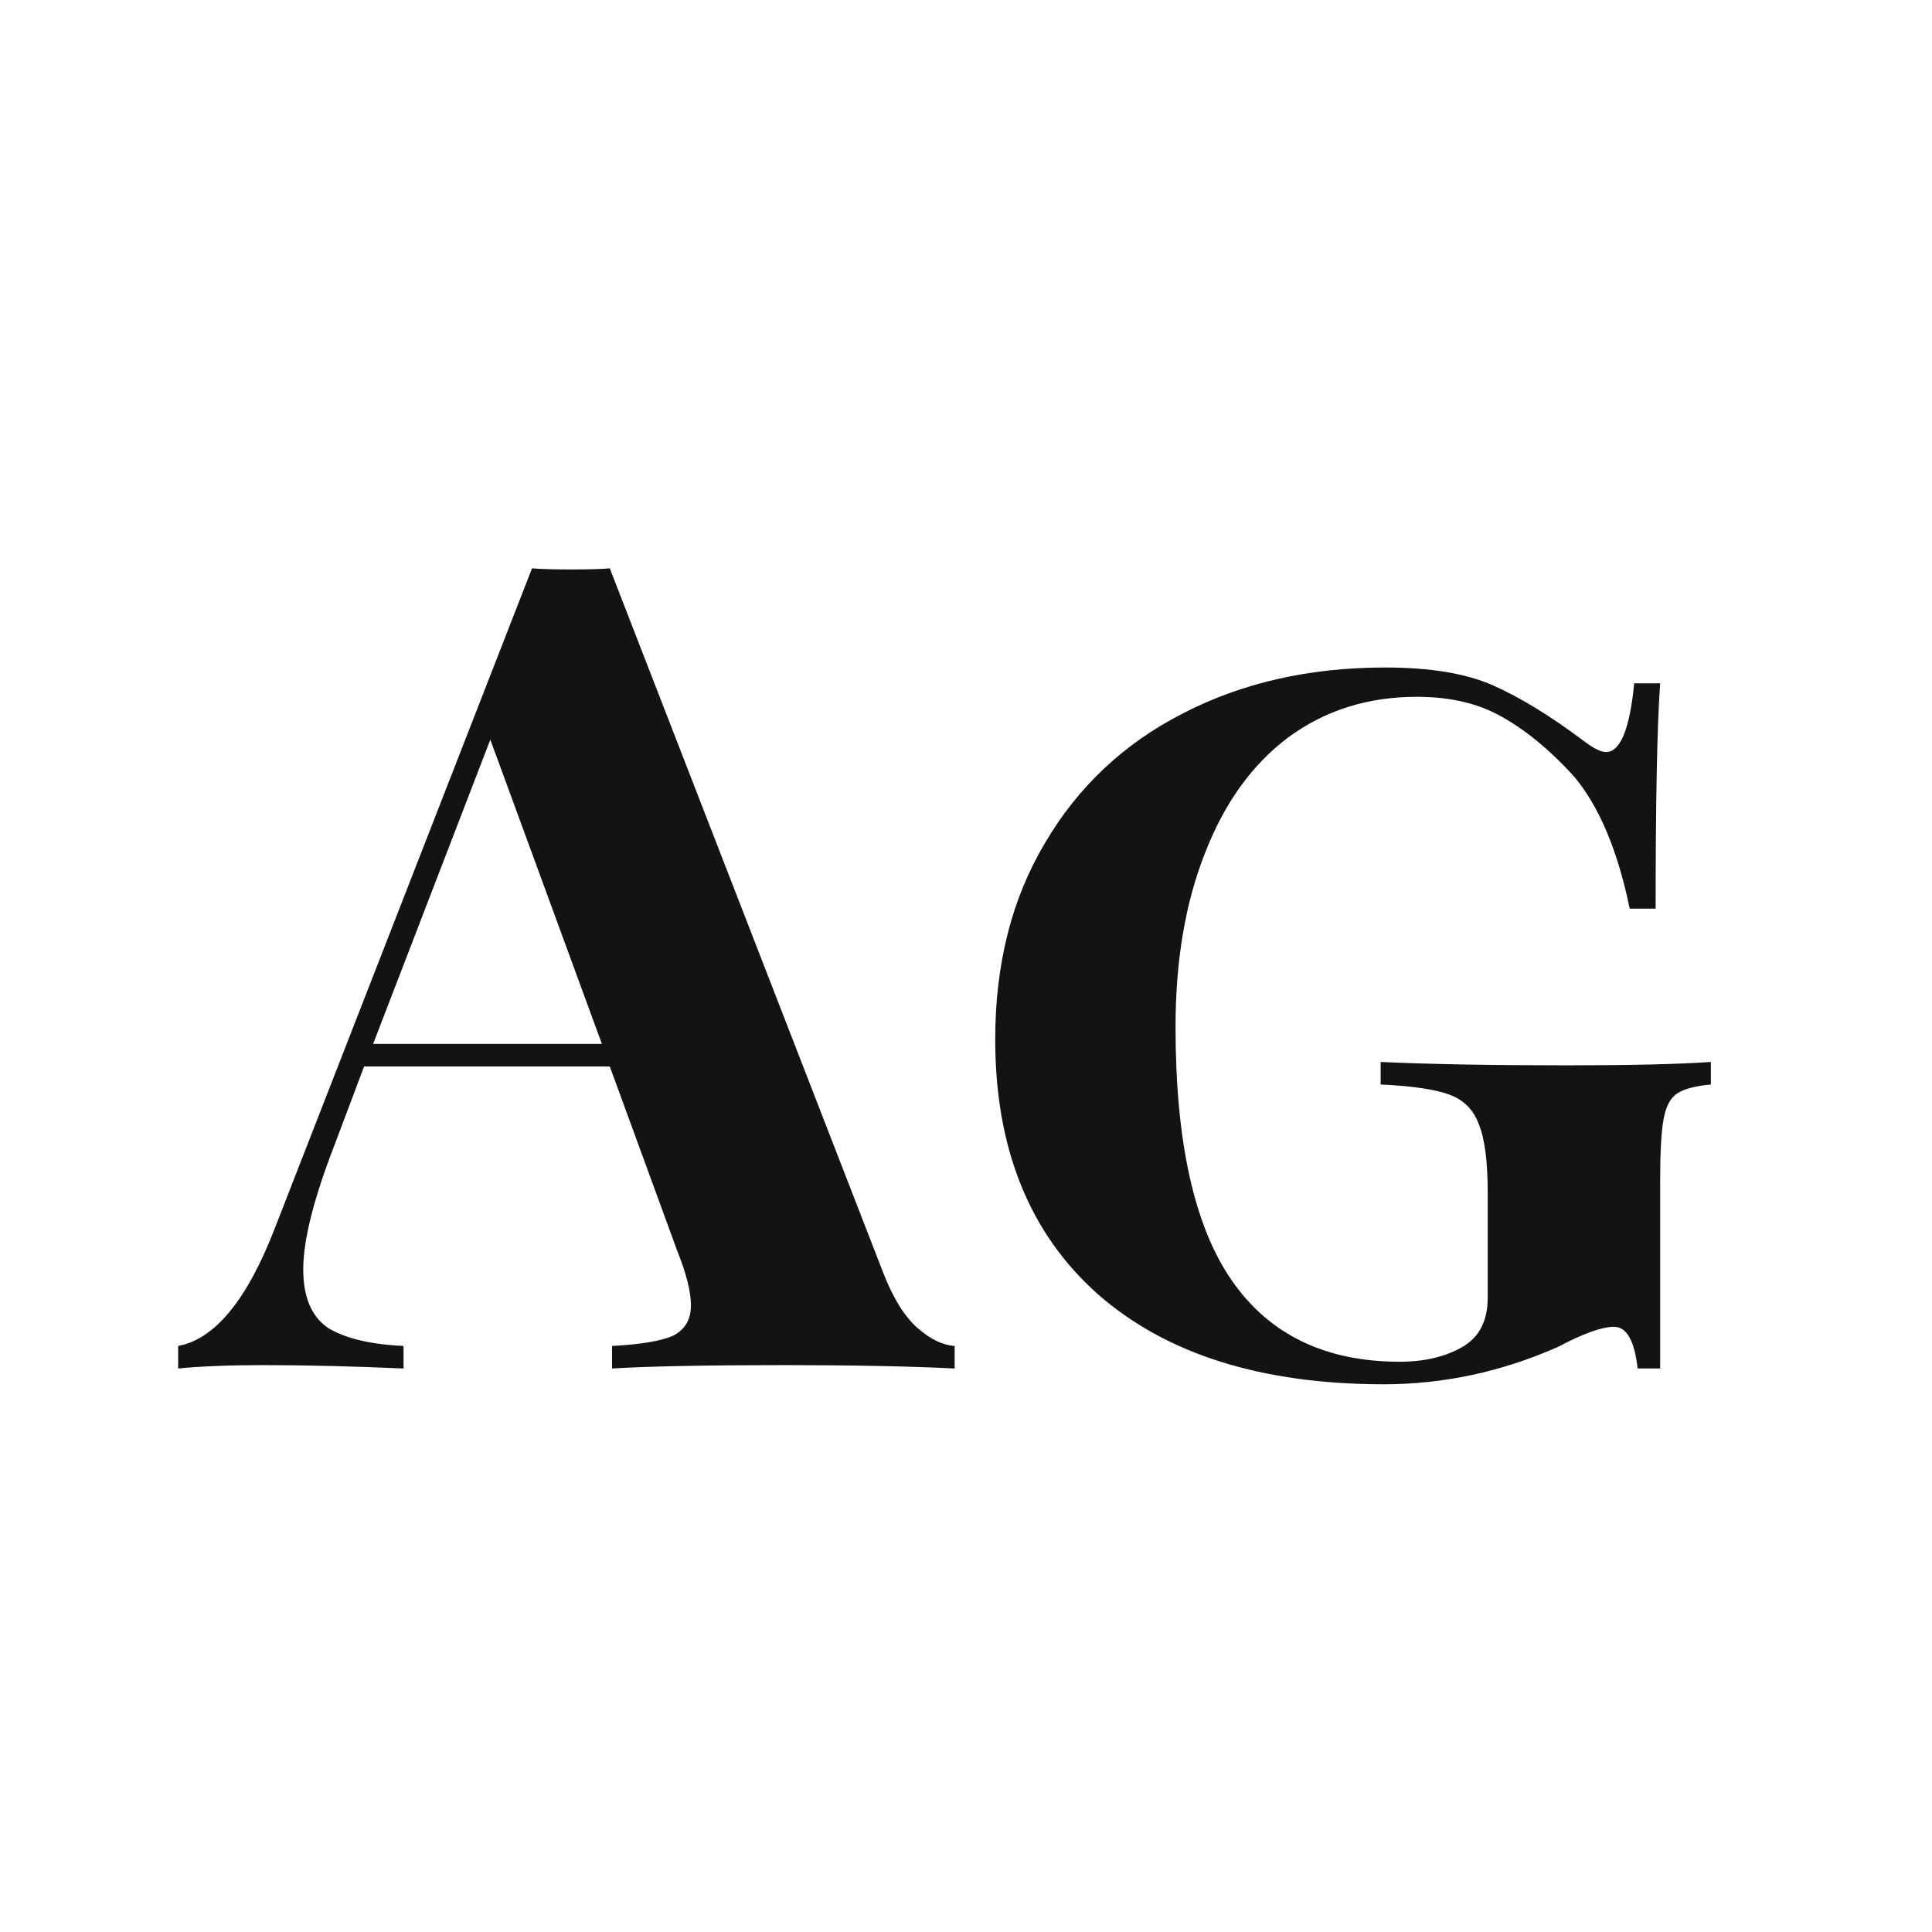 <svg width="24" height="24" viewBox="0 0 24 24" fill="none" xmlns="http://www.w3.org/2000/svg">
<path d="M10.977 15.824C11.098 16.132 11.238 16.356 11.397 16.496C11.556 16.636 11.71 16.71 11.859 16.72V17C11.299 16.972 10.589 16.958 9.731 16.958C8.779 16.958 8.07 16.972 7.603 17V16.72C7.958 16.701 8.21 16.659 8.359 16.594C8.508 16.519 8.583 16.393 8.583 16.216C8.583 16.048 8.527 15.824 8.415 15.544L7.575 13.248H4.523L4.159 14.214C3.898 14.886 3.767 15.404 3.767 15.768C3.767 16.113 3.87 16.356 4.075 16.496C4.29 16.626 4.602 16.701 5.013 16.72V17C4.378 16.972 3.8 16.958 3.277 16.958C2.848 16.958 2.493 16.972 2.213 17V16.72C2.67 16.636 3.072 16.146 3.417 15.25L6.609 7.06C6.712 7.069 6.875 7.074 7.099 7.074C7.323 7.074 7.482 7.069 7.575 7.06L10.977 15.824ZM7.477 12.968L6.091 9.188L4.635 12.968H7.477ZM17.207 8.292C17.767 8.292 18.215 8.366 18.551 8.516C18.887 8.665 19.26 8.894 19.671 9.202C19.792 9.295 19.885 9.342 19.951 9.342C20.128 9.342 20.245 9.057 20.301 8.488H20.623C20.585 9.02 20.567 9.953 20.567 11.288H20.245C20.095 10.56 19.862 10.009 19.545 9.636C19.255 9.318 18.961 9.076 18.663 8.908C18.373 8.74 18.019 8.656 17.599 8.656C16.992 8.656 16.46 8.824 16.003 9.16C15.555 9.496 15.209 9.976 14.967 10.602C14.724 11.218 14.603 11.936 14.603 12.758C14.603 14.186 14.836 15.236 15.303 15.908C15.769 16.58 16.465 16.916 17.389 16.916C17.706 16.916 17.972 16.85 18.187 16.72C18.383 16.598 18.481 16.398 18.481 16.118V14.816C18.481 14.424 18.443 14.139 18.369 13.962C18.303 13.784 18.182 13.663 18.005 13.598C17.827 13.532 17.543 13.49 17.151 13.472V13.192C17.757 13.22 18.527 13.234 19.461 13.234C20.254 13.234 20.851 13.22 21.253 13.192V13.472C21.057 13.49 20.917 13.528 20.833 13.584C20.749 13.64 20.693 13.747 20.665 13.906C20.637 14.055 20.623 14.312 20.623 14.676V17H20.343C20.305 16.654 20.207 16.482 20.049 16.482C19.899 16.482 19.666 16.566 19.349 16.734C18.649 17.042 17.93 17.196 17.193 17.196C15.671 17.196 14.486 16.822 13.637 16.076C12.787 15.32 12.363 14.265 12.363 12.912C12.363 11.978 12.568 11.166 12.979 10.476C13.389 9.776 13.959 9.239 14.687 8.866C15.424 8.483 16.264 8.292 17.207 8.292Z" fill="#131313"/>
</svg>
